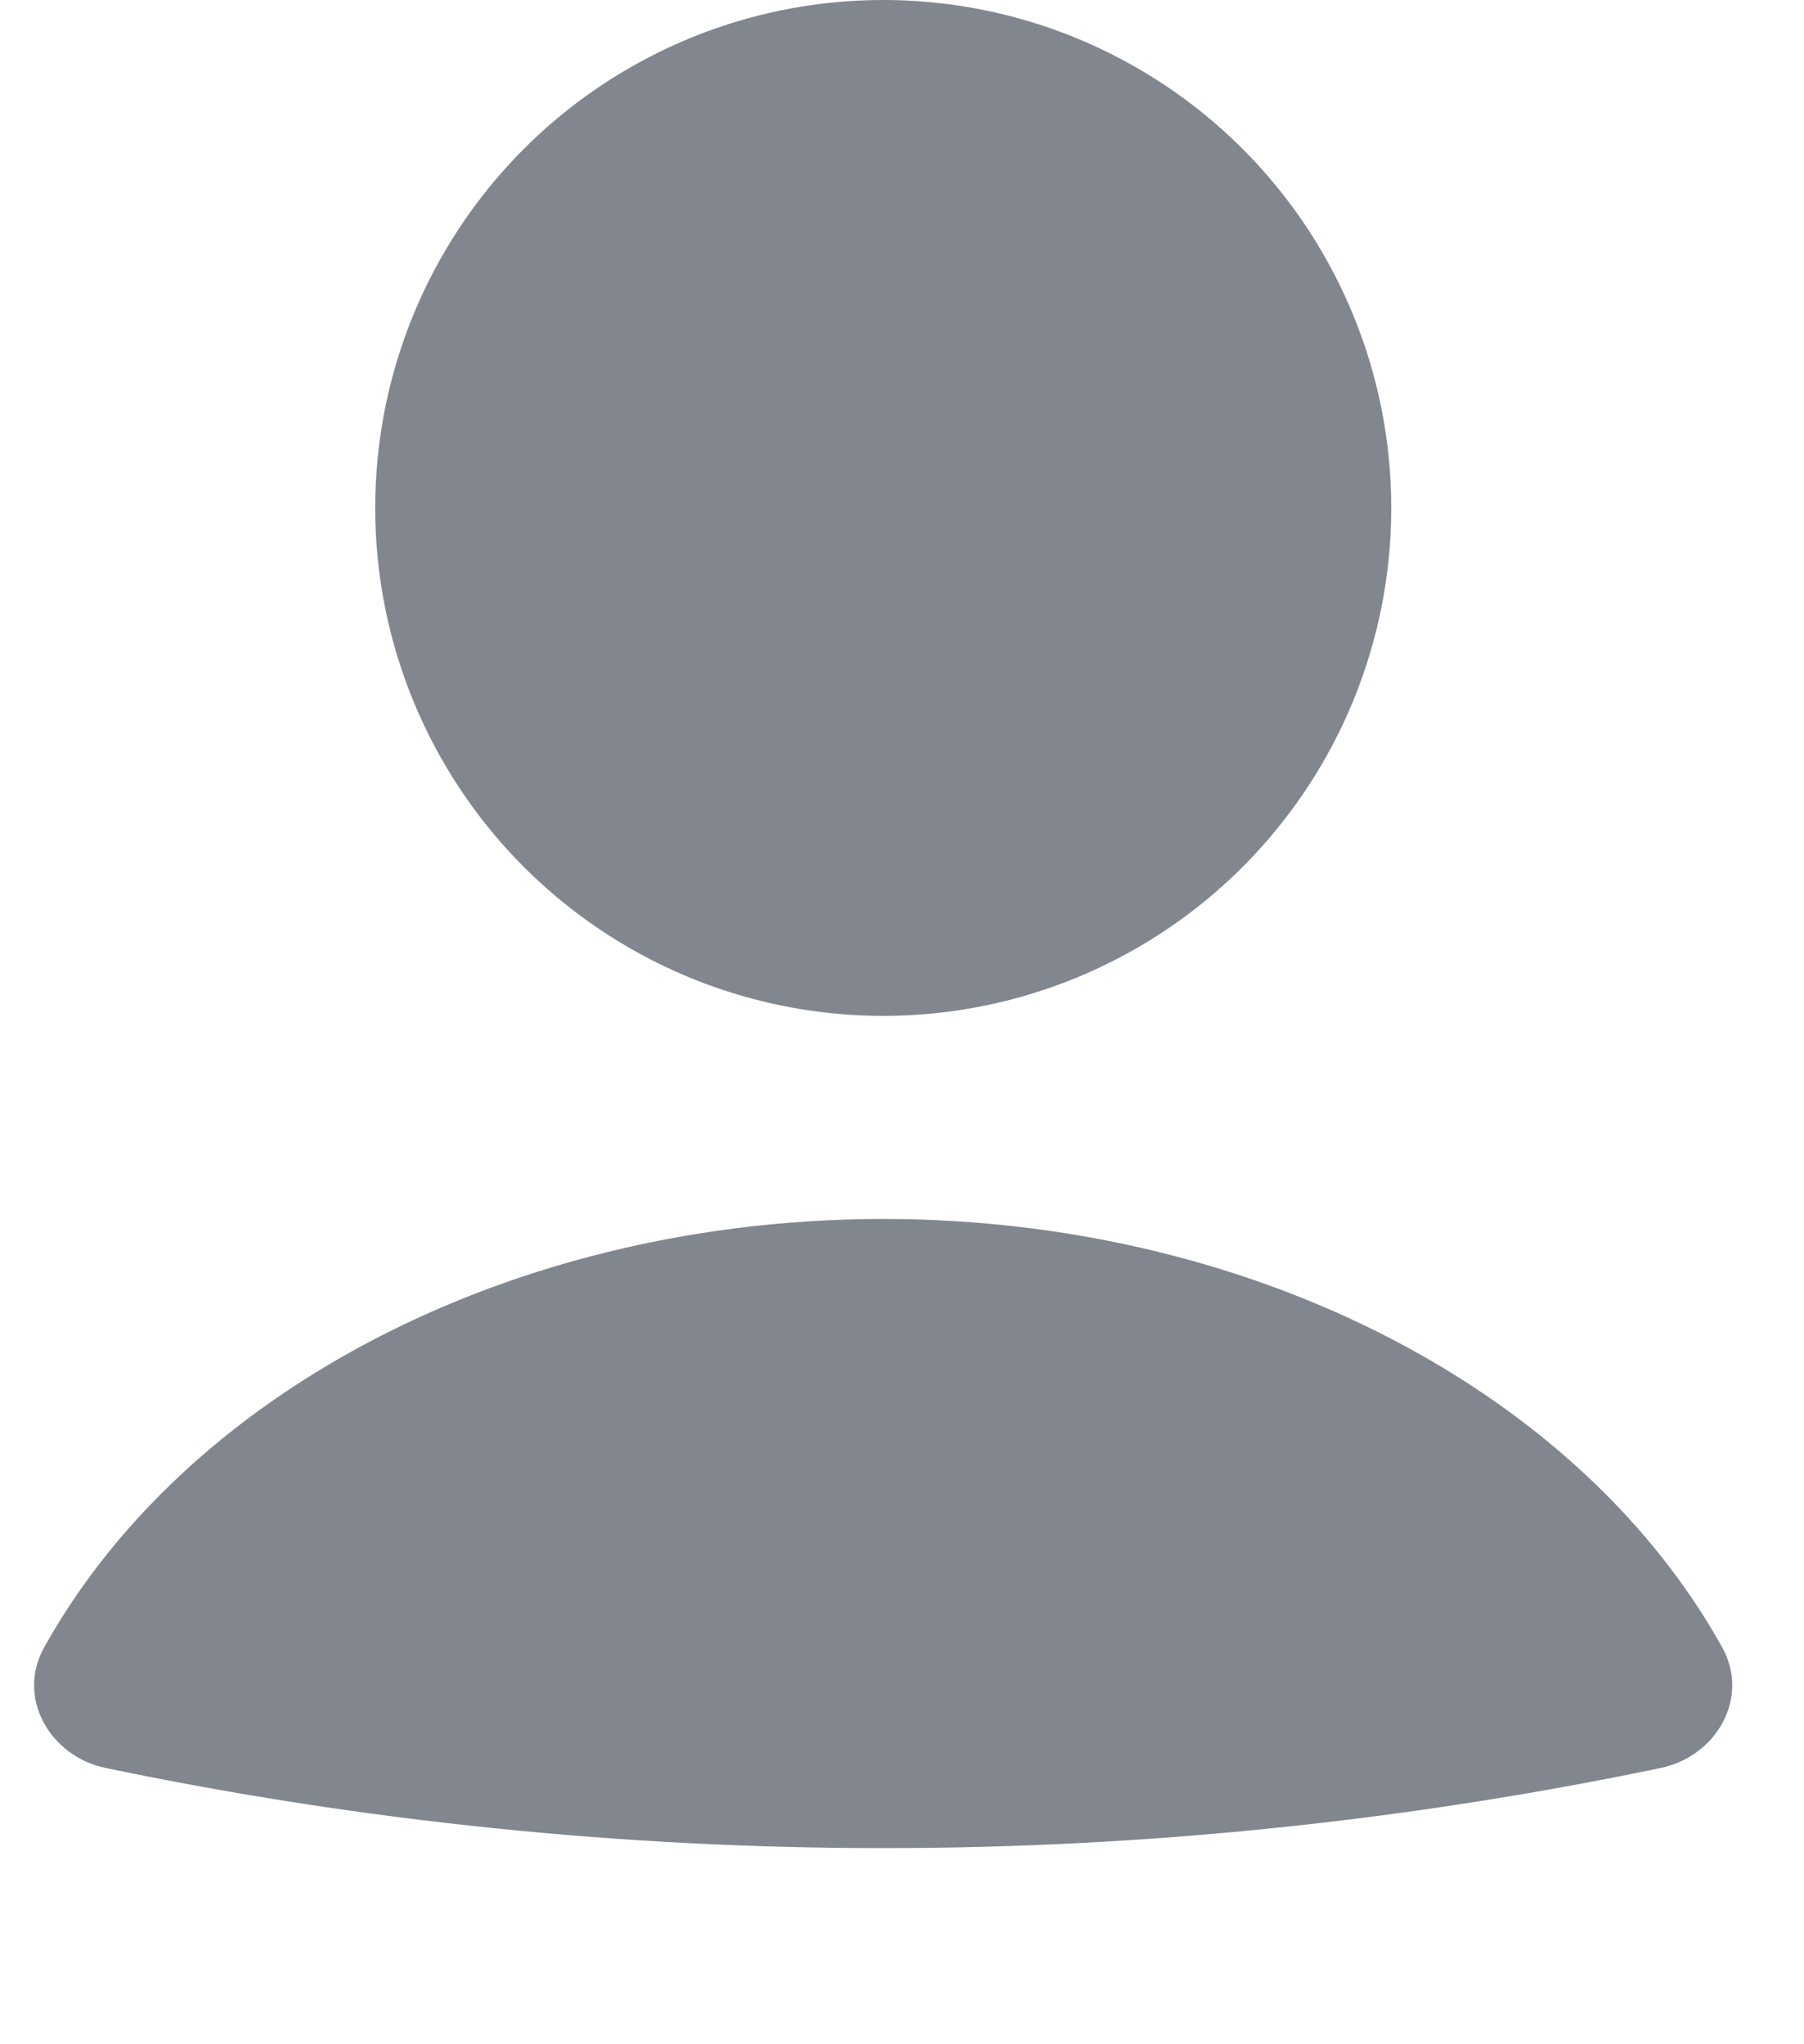 <svg width="15" height="17" viewBox="0 0 15 17" fill="none" xmlns="http://www.w3.org/2000/svg">
<g id="Group 33">
<path id="Ellipse 45" d="M13.807 14.703C14.274 14.606 14.552 14.117 14.32 13.7C13.809 12.781 13.003 11.974 11.972 11.359C10.644 10.566 9.017 10.137 7.344 10.137C5.67 10.137 4.043 10.566 2.715 11.359C1.684 11.974 0.879 12.781 0.367 13.7C0.135 14.117 0.413 14.606 0.88 14.703C5.143 15.591 9.544 15.591 13.807 14.703Z" fill="#82868F"/>
<circle id="Ellipse 46" cx="7.344" cy="4.224" r="4.224" fill="#82868F"/>
</g>
</svg>
